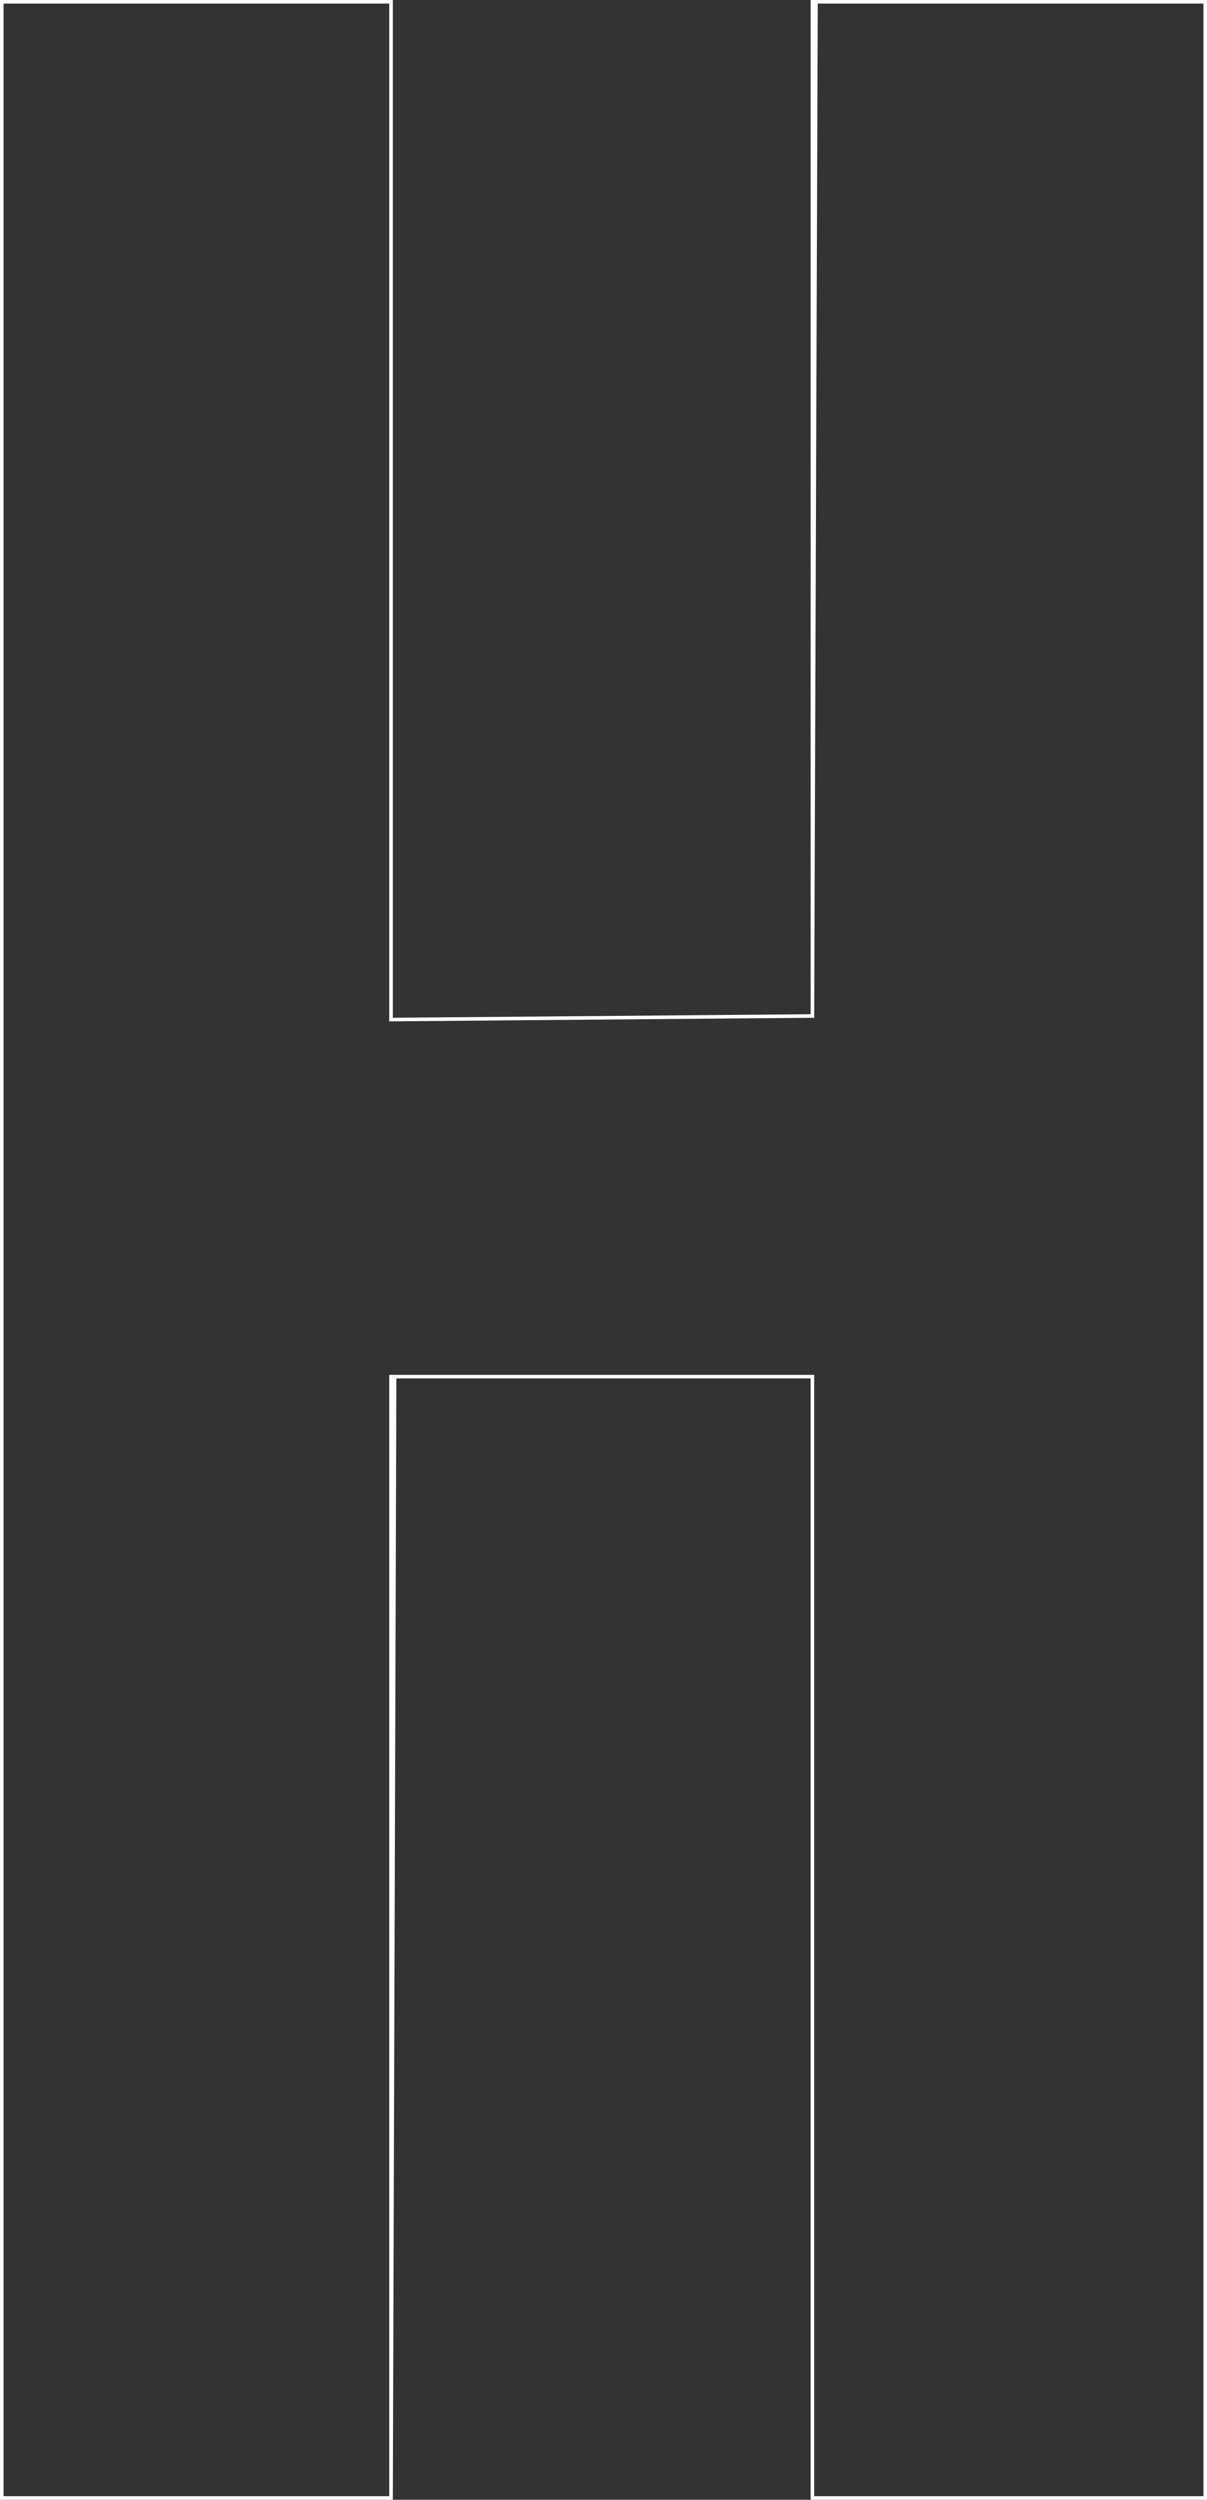 <svg width="338" height="700" viewBox="0 0 338 700" fill="none" xmlns="http://www.w3.org/2000/svg">
<rect x="0" y="0" width="338" height="700" fill="#333333" stroke="none"/>
<g clip-path="url(#clip0_212_146)">
<path d="M110 285H109V286H110V285ZM110 385L111 385L109 385H110ZM0 1H110V2.26498e-06H1V1H0ZM109 2.26498e-06V285H110V2.26498e-06H109ZM110 286L228 285L227 284L228 284L110 285V286ZM228 285L229 2.26498e-06L227 0V285H228ZM228 1H338L337 1L338 2.26498e-06H228V1ZM337 2.26498e-06V700V699L338 700V0.02L337 2.26498e-06ZM338 699H227.039L228 700H338V699ZM228 700V385H227V700H228ZM228 385L111 385L110.997 386H110H228V385ZM109 385V700H110L111 385L109 385ZM110 699H0L1 699L0 700H109V699L110 699ZM1 700V2.26498e-06H0V700H1Z" fill="white"/>
</g>
<defs>
<clipPath id="clip0_212_146">
<rect width="338" height="700" fill="white"/>
</clipPath>
</defs>
</svg>
